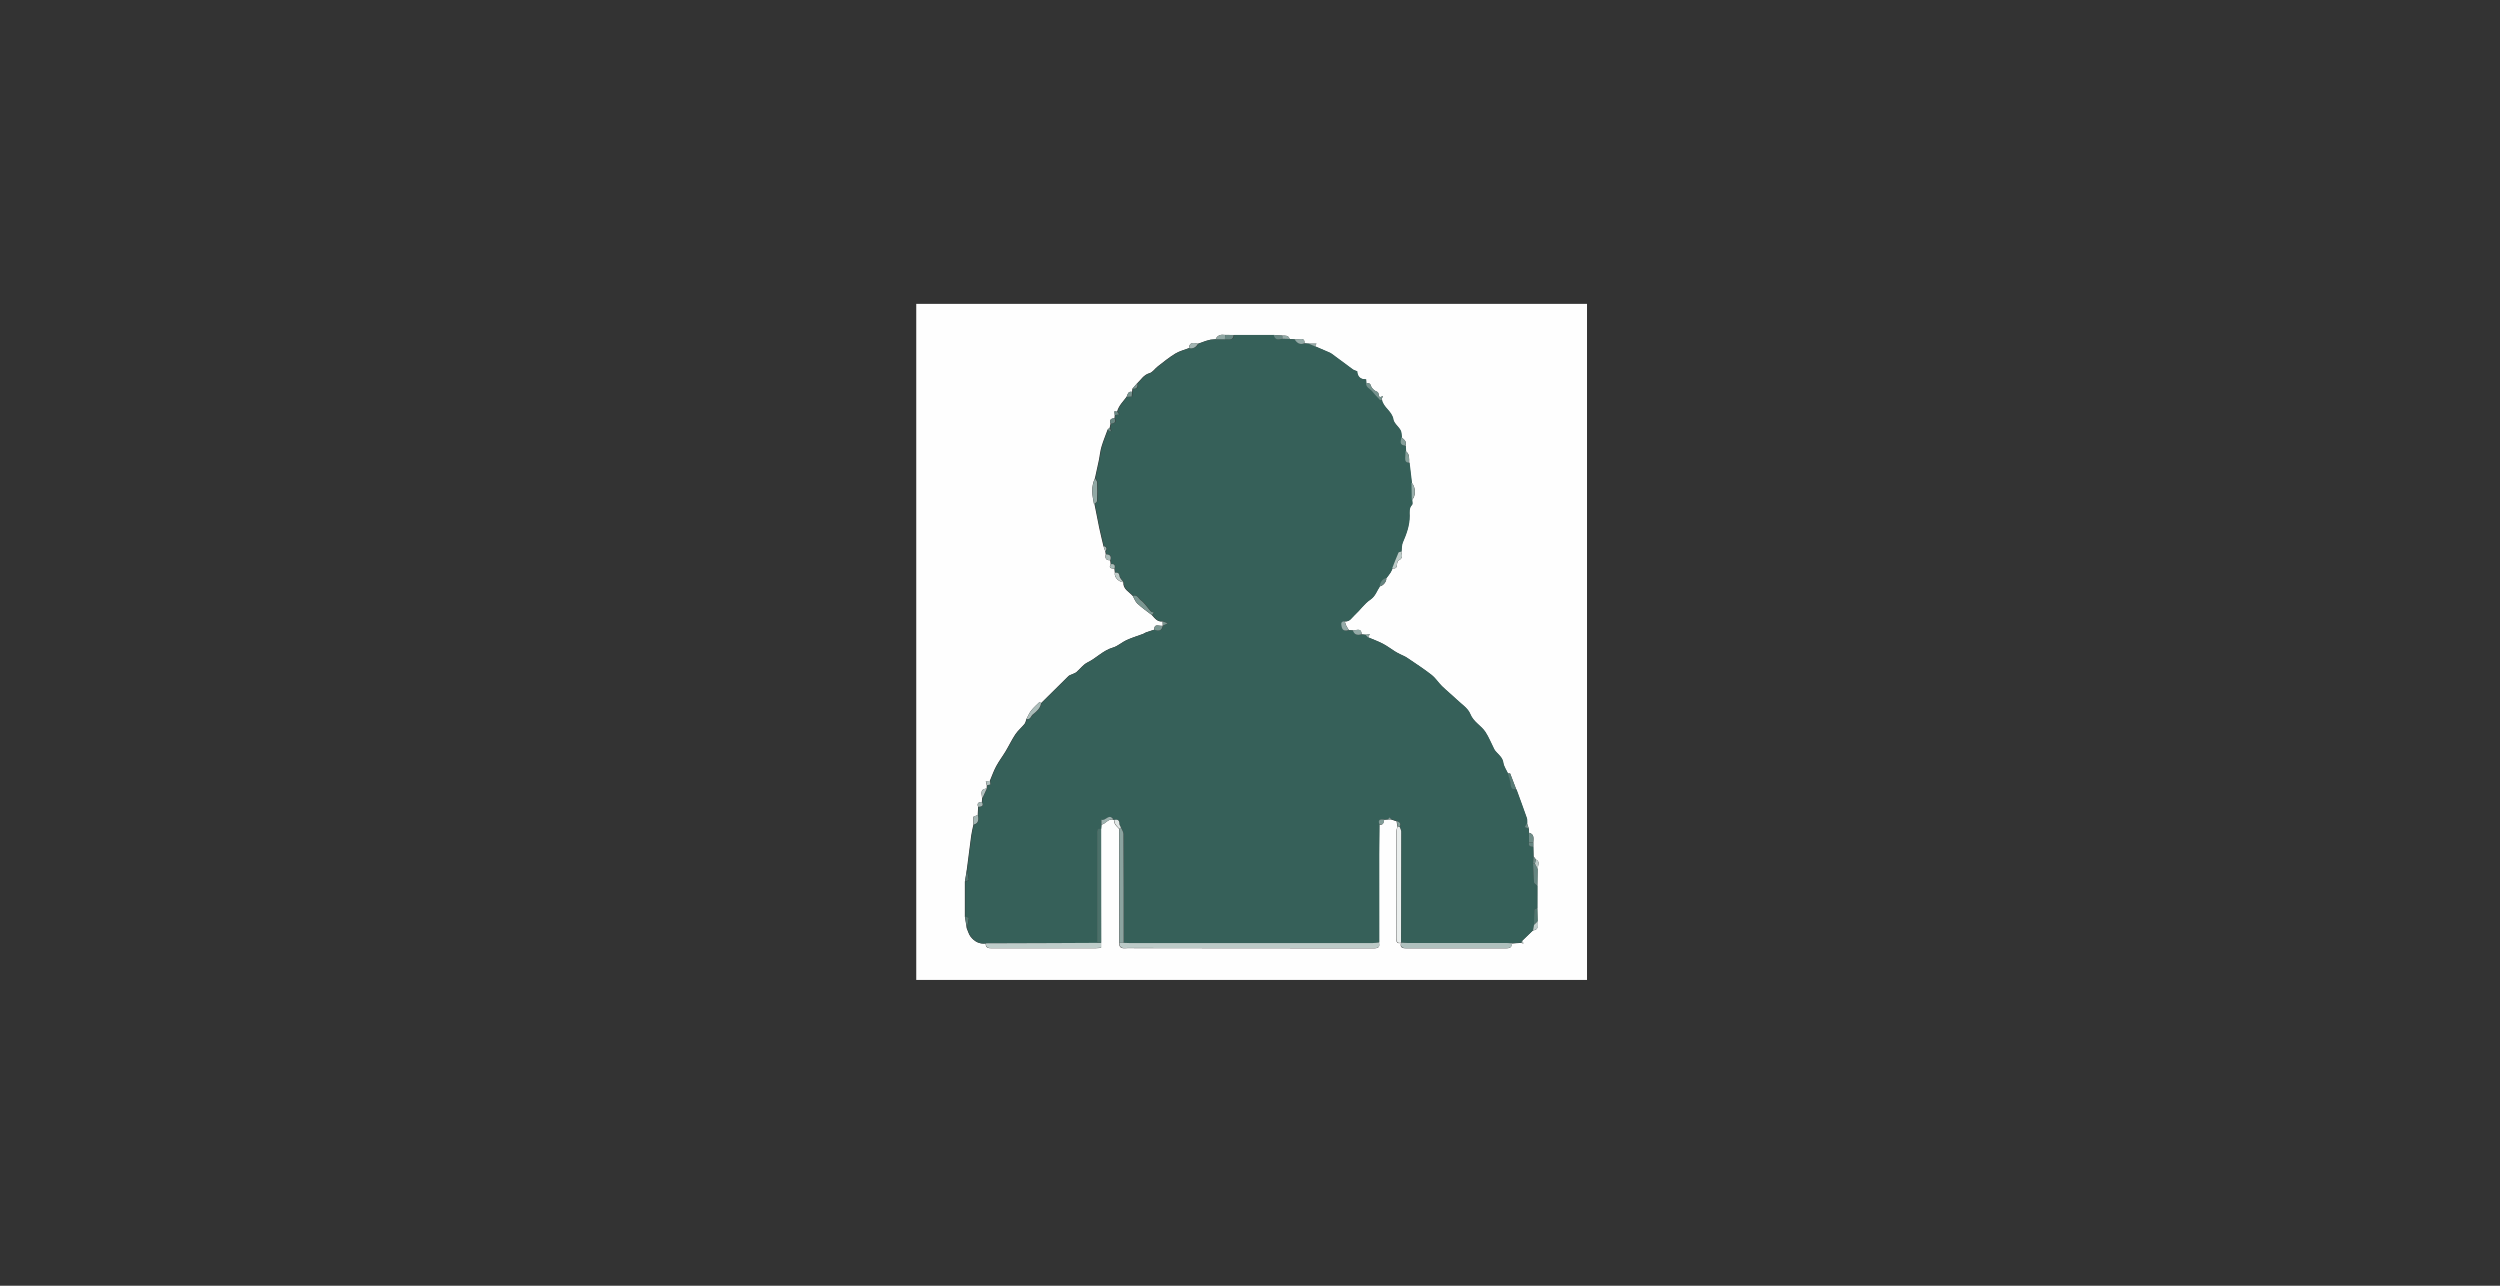 <?xml version="1.0" encoding="utf-8"?>
<!-- Generator: Adobe Illustrator 23.0.1, SVG Export Plug-In . SVG Version: 6.00 Build 0)  -->
<svg version="1.1" id="Calque_1" xmlns="http://www.w3.org/2000/svg" xmlns:xlink="http://www.w3.org/1999/xlink" x="0px" y="0px"
	 viewBox="0 0 560 288" style="enable-background:new 0 0 560 288;" xml:space="preserve">
<rect x="0" y="0" width="560" height="288" fill="#333333" stroke="none"/>
<style type="text/css">
	.st0{fill:#FEFEFE;}
	.st1{fill:#366059;}
	.st2{fill:#BCCAC7;}
	.st3{fill:#BFCDCA;}
	.st4{fill:#AFC0BD;}
	.st5{fill:#EAEEED;}
	.st6{fill:#8BA39F;}
	.st7{fill:#4C716A;}
	.st8{fill:#7A9691;}
	.st9{fill:#91A8A4;}
	.st10{fill:#658580;}
	.st11{fill:#AABCB9;}
	.st12{fill:#75928D;}
	.st13{fill:#50756E;}
	.st14{fill:#BDCBC8;}
	.st15{fill:#98AEAA;}
	.st16{fill:#567A74;}
	.st17{fill:#94AAA7;}
	.st18{fill:#4D726D;}
	.st19{fill:#6E8C87;}
	.st20{fill:#A3B6B3;}
	.st21{fill:#9EB2AF;}
	.st22{fill:#799590;}
	.st23{fill:#688782;}
	.st24{fill:#849E99;}
	.st25{fill:#B3C2C0;}
	.st26{fill:#A3B5B2;}
	.st27{fill:#BFCCCA;}
	.st28{fill:#E0E6E5;}
	.st29{fill:#829D98;}
</style>
<g>
	<g>
		<g>
			<path class="st0" d="M355.49,219.51c-50.08,0-100.17,0-150.25,0c0-50.48,0-100.96,0-151.44c50.08,0,100.17,0,150.25,0
				C355.49,118.55,355.49,169.03,355.49,219.51z M344.02,192.51c-0.17-0.23-0.34-0.45-0.51-0.68c-0.02-0.71-0.03-1.42-0.05-2.14
				c0-0.33,0-0.66,0-0.98c0.04-0.89,0.27-1.87-0.98-2.18c-0.01-0.3-0.01-0.6-0.02-0.9c-0.14-0.4-0.27-0.8-0.41-1.2
				c-0.03-0.39,0.03-0.81-0.09-1.17c-0.75-2.15-1.54-4.28-2.32-6.42c-0.46-1.19-0.91-2.38-1.38-3.59c-0.07,0-0.3,0-0.53,0
				c-0.36-0.79-0.92-1.56-1.04-2.39c-0.15-1.06-0.84-1.62-1.47-2.3c-0.21-0.22-0.43-0.46-0.57-0.73c-0.67-1.3-1.19-2.68-1.99-3.89
				c-0.96-1.44-2.65-2.19-3.38-4.02c-0.51-1.28-1.95-2.2-3.02-3.22c-1.08-1.04-2.25-1.98-3.33-3.02c-0.82-0.8-1.44-1.82-2.32-2.51
				c-1.76-1.37-3.64-2.59-5.49-3.84c-0.49-0.33-1.07-0.54-1.6-0.81c-0.38-0.19-0.76-0.39-1.11-0.61c-0.91-0.57-1.76-1.23-2.71-1.72
				c-1.06-0.55-2.2-0.96-3.3-1.43c0.12-0.19,0.25-0.38,0.46-0.7c-0.45,0.06-0.71,0.09-0.98,0.13c-0.29-0.03-0.58-0.06-0.87-0.08
				c-0.07-1.6-1.19-0.85-1.96-0.88c-0.29-0.02-0.59-0.05-0.88-0.07c-0.21-0.34-0.45-0.67-0.62-1.03c-0.14-0.3-0.21-0.63-0.32-0.94
				c1.08,0.11,1.52-0.84,2.15-1.4c1.22-1.09,2.17-2.55,3.5-3.45c1.18-0.79,1.46-1.99,2.16-3c0.77-0.06,1.65-1.16,1.48-1.85
				c0.3-0.41,0.63-0.8,0.9-1.23c0.19-0.29,0.3-0.63,0.45-0.95c0.57,0.08,1,0.01,1.04-0.73c0.02-0.37,0.14-0.94,0.38-1.05
				c1.01-0.46,0.8-1.19,0.58-1.96c0.09-0.68,0.02-1.43,0.28-2.03c0.83-1.92,1.55-3.84,1.54-5.97c0-0.86-0.17-1.75,0.55-2.5
				c0.19-0.2,0.02-0.73,0.02-1.12c0.93-0.69,0.89-2.93-0.07-3.82c-0.18-1.49-0.35-2.98-0.53-4.47c-0.03-0.94,0.17-1.94-0.79-2.6
				c-0.02-0.4-0.04-0.81-0.06-1.21c0.41-0.94-0.3-1.37-0.86-1.88c-0.09-0.53-0.05-1.14-0.3-1.59c-0.47-0.85-1.47-1.56-1.61-2.42
				c-0.3-1.9-2.32-2.68-2.58-4.5c0.08-0.19,0.17-0.38,0.33-0.76c-1.36,0.83-0.66-0.7-1.3-0.92c-0.56-0.2-1.23-0.77-1.38-1.3
				c-0.22-0.76-0.64-0.62-1.12-0.65c-0.02-0.27-0.05-0.54-0.08-0.86c-1.34,0.08-1.91-0.67-1.98-1.79c-0.38-0.16-0.73-0.24-0.99-0.43
				c-1.59-1.15-3.15-2.33-4.73-3.5c-0.12-0.09-0.25-0.17-0.39-0.23c-1.1-0.48-2.19-0.94-3.29-1.42c0.11-0.18,0.21-0.36,0.36-0.61
				c-0.64,0-1.23,0-1.81,0c-0.29-0.02-0.59-0.05-0.88-0.07c0.07-0.68-0.17-1.05-0.92-0.97c-0.42,0.05-0.85,0.06-1.28,0.08
				c-0.37-0.03-0.75-0.06-1.12-0.09c-0.26-0.86-0.98-0.75-1.64-0.77c-0.65-0.04-1.29-0.09-1.94-0.13c-2.99,0-5.97,0-8.96,0
				c-0.63,0-1.26,0-1.9-0.01c-0.92-0.13-1.72,0-2.14,0.97c-0.4,0.03-0.8,0.07-1.2,0.1c-0.32,0.09-0.64,0.17-0.97,0.26
				c-0.6,0.21-1.19,0.42-1.79,0.63c-0.91-0.16-1.91-0.47-2.02,0.99c-1.04,0.4-2.16,0.67-3.09,1.24c-1.37,0.83-2.63,1.87-3.9,2.85
				c-0.65,0.49-1.16,1.34-1.87,1.53c-1.31,0.36-1.86,1.44-2.72,2.24c-0.36,0.41-0.72,0.82-1.09,1.24c-0.02,0.23-0.05,0.47-0.07,0.7
				c-0.93-0.19-0.98,0.59-1.24,1.13c-0.79,1.05-1.77,1.98-2.12,3.31c-0.19-0.03-0.38-0.06-0.6-0.09c0.03,0.35,0.05,0.62,0.08,0.88
				c-0.02,0.23-0.05,0.46-0.07,0.7c-0.84,0-1.14,0.39-0.88,1.2c-0.06,0.3-0.12,0.6-0.18,0.9c-0.16,0.14-0.31,0.28-0.47,0.42
				c-0.47,1.3-1,2.57-1.39,3.89c-0.28,0.94-0.35,1.93-0.55,2.89c-0.29,1.39-0.6,2.78-0.91,4.17c-0.89,1.86-0.59,3.77-0.21,5.68
				c0,0.01,0.07,0.01,0.11,0.02c0.35,1.77,0.69,3.55,1.06,5.32c0.29,1.39,0.64,2.76,0.96,4.14c0.14,0.4,0.28,0.8,0.42,1.2
				c0.03,0.22,0.07,0.44,0.1,0.65c-0.2,0.84,0.03,1.35,0.99,1.31c0.04,0.3,0.08,0.59,0.11,0.89c-0.56,1.03,0.29,0.9,0.83,1.01
				c0.03,0.3,0.07,0.59,0.1,0.89c-0.18,0.95,0.78,2.03,1.9,2.14c-0.09,1.58,1.31,2.14,2.13,3.09c0.33,0.57,0.56,1.27,1.03,1.7
				c1.01,0.93,2.15,1.72,3.24,2.57c0.66,0.71,1.22,1.58,2.4,1.4c0.01,0.32,0.03,0.64,0.04,0.96l-0.01,0.01
				c-0.67,0.23-1.89-0.7-1.92,0.9c-0.61,0.2-1.23,0.38-1.84,0.6c-0.23,0.08-0.42,0.25-0.65,0.34c-1.24,0.47-2.52,0.85-3.72,1.39
				c-1.05,0.48-1.96,1.36-3.04,1.67c-2.21,0.63-3.71,2.37-5.71,3.34c-0.94,0.46-1.63,1.44-2.46,2.15c-0.27,0.23-0.65,0.34-0.99,0.5
				c-0.27,0.13-0.59,0.19-0.79,0.39c-2.06,2.01-4.1,4.05-6.15,6.08c-0.11-0.1-0.3-0.29-0.3-0.29c-0.64,0.63-1.33,1.23-1.89,1.93
				c-0.44,0.56-0.72,1.26-1.07,1.89c-0.14,0.38-0.21,0.83-0.45,1.13c-0.63,0.78-1.45,1.44-2.01,2.27c-0.83,1.24-1.46,2.59-2.23,3.87
				c-0.67,1.12-1.48,2.17-2.1,3.33c-0.56,1.05-0.96,2.19-1.42,3.29c-0.27,0.03-0.54,0.06-0.89,0.09c0.08,0.34,0.15,0.61,0.22,0.89
				c-0.01,0.23-0.01,0.46-0.02,0.69c-1.21,0.25-1.29,0.42-1.03,2.25c-0.02,0.29-0.04,0.57-0.06,0.86c-0.84-0.1-1.11,0.26-0.83,1.05
				c-0.03,0.6-0.06,1.2-0.09,1.8c-0.32,0.13-0.64,0.26-0.97,0.39c0,0.61,0,1.2,0,1.78c-0.17,0.81-0.38,1.61-0.49,2.43
				c-0.35,2.57-0.67,5.14-1,7.72c-0.14,0.87-0.28,1.74-0.42,2.62c0,2.6,0,5.2,0,7.81c0.14,0.88,0.28,1.76,0.42,2.64
				c0.27,0.61,0.44,1.3,0.83,1.82c0.84,1.11,1.96,1.74,3.42,1.55c-0.06,1.03,0.59,1.09,1.38,1.09c7.77-0.02,15.54-0.01,23.31-0.01
				c0.35,0,0.69-0.04,1.15-0.07c0-0.42,0-0.76,0-1.1c-0.01-8.53-0.02-17.05-0.03-25.58c0.02-0.31,0.04-0.62,0.06-0.93
				c1-0.11,1.5-1.41,2.68-1.11c0.07,0.01,0.12,0.03,0.17,0.08c0.08,0.32,0.09,0.67,0.26,0.94c0.24,0.38,0.59,0.68,0.89,1.02
				c0.01,8.53,0.02,17.06,0.04,25.59c-0.07,1.45,1.11,1.14,1.83,1.14c18.42,0.04,36.85,0.02,55.27,0.04c0.96,0,1.32-0.33,1.08-1.27
				c0-6.57-0.01-13.15-0.01-19.72c0-2.24,0.04-4.48,0.06-6.73c0.91,0.19,1.01-0.43,1.08-1.08c0.29-0.02,0.57-0.05,0.86-0.07
				c0.24,0,0.47,0,0.71,0c0.42,0.14,0.84,0.28,1.25,0.41c0.06,0.4,0.11,0.81,0.17,1.21c-0.08,0.38-0.23,0.76-0.23,1.14
				c-0.01,7.99,0,15.97-0.02,23.96c0,0.77,0.22,1.12,1.02,0.95l0.04-0.03c-0.21,0.86,0.09,1.22,1.01,1.22
				c7.55-0.02,15.1-0.02,22.65,0c0.81,0,1.17-0.29,1.16-1.08c0.69-0.04,1.39-0.09,2.08-0.13c0.18,0.05,0.37,0.09,0.55,0.14
				c-0.12-0.19-0.25-0.37-0.37-0.56c0.82-0.79,1.63-1.57,2.45-2.36c1.38-0.14,1.11-1.13,1.05-2.01c-0.02-0.99-0.05-1.99-0.07-2.98
				c0-1.66,0.01-3.31,0.01-4.97c0.02-1.24,0.05-2.47,0.07-3.71C344.4,193.96,345.14,193.04,344.02,192.51z"/>
			<path class="st1" d="M342.46,185.62c0.01,0.3,0.01,0.6,0.02,0.9c0.01,0.72,0.02,1.44,0.03,2.16c-0.22,0.85,0.29,0.99,0.95,1
				c0.02,0.71,0.03,1.42,0.05,2.14c-0.03,0.54-0.06,1.07-0.09,1.61c0.06,1.41,0.08,2.82,0.22,4.22c0.03,0.28,0.5,0.51,0.77,0.76
				c0,1.66-0.01,3.31-0.01,4.97c-0.24,0.13-0.69,0.25-0.7,0.4c-0.07,1.13-0.06,2.26-0.07,3.4c-0.07,0.4-0.14,0.8-0.2,1.19
				c-0.82,0.79-1.63,1.57-2.45,2.36c-0.06,0.14-0.12,0.28-0.18,0.43c-0.69,0.04-1.39,0.09-2.08,0.13c-0.39-0.02-0.78-0.06-1.18-0.06
				c-7.41,0-14.82,0-22.23,0c-0.47,0-0.94-0.05-1.41-0.08c0,0-0.04,0.03-0.04,0.03c0.01-8.31,0.03-16.61,0.03-24.92
				c0-0.36-0.23-0.72-0.36-1.07c0.4-0.71,0.01-1.04-0.6-1.25c-0.42-0.14-0.84-0.28-1.25-0.41c-0.14-0.14-0.27-0.28-0.41-0.42
				c-0.1,0.14-0.2,0.28-0.3,0.42c-0.29,0.02-0.57,0.05-0.86,0.07c-0.81-0.09-1.52-0.08-1.08,1.08c-0.02,2.24-0.06,4.48-0.06,6.73
				c-0.01,6.57,0,13.15,0.01,19.72c-0.47,0.04-0.93,0.13-1.4,0.13c-18.22,0.01-36.44,0.01-54.66,0c-0.39,0-0.79-0.03-1.18-0.04
				c-0.01-8.13,0-16.25-0.04-24.38c0-0.49-0.37-0.98-0.57-1.47c-0.12-0.27-0.35-0.55-0.34-0.82c0.02-0.9-0.47-1-1.17-0.87
				c-0.05-0.05-0.1-0.08-0.17-0.08c-0.99-1.53-1.74,0.43-2.68,0.03c0,0.47,0,0.78,0,1.08c-0.02,0.31-0.04,0.62-0.06,0.93
				c-1.01-0.13-0.91,0.56-0.91,1.21c0,8.13,0,16.25,0,24.38c-3.38,0.02-6.77,0.03-10.15,0.05c-4.92,0.02-9.84,0.03-14.76,0.05
				c-1.46,0.19-2.58-0.45-3.42-1.55c-0.39-0.52-0.56-1.21-0.83-1.82c0.15-0.76,0.34-1.51,0.42-2.28c0.01-0.09-0.54-0.24-0.83-0.37
				c0-2.6,0-5.2,0-7.81c0.29-0.12,0.85-0.27,0.84-0.36c-0.08-0.76-0.26-1.5-0.42-2.25c0.33-2.57,0.64-5.15,1-7.72
				c0.11-0.82,0.32-1.62,0.49-2.43c1.26-0.3,1.1-1.25,0.97-2.17c0.03-0.6,0.06-1.2,0.09-1.8c0.61-0.08,1.29-0.11,0.83-1.05
				c0.02-0.29,0.04-0.57,0.06-0.86c0.34-0.75,0.69-1.5,1.03-2.25c0.01-0.23,0.01-0.46,0.02-0.69c0.26-0.06,0.52-0.12,0.76-0.18
				c-0.03-0.29-0.06-0.54-0.09-0.8c0.47-1.1,0.86-2.24,1.42-3.29c0.62-1.15,1.42-2.2,2.1-3.33c0.76-1.28,1.4-2.64,2.23-3.87
				c0.55-0.83,1.37-1.48,2.01-2.27c0.24-0.3,0.31-0.75,0.45-1.13c0.89,0.23,0.95-0.64,1.41-1.01c0.87-0.69,1.68-1.36,1.86-2.54
				c2.05-2.03,4.09-4.06,6.15-6.08c0.2-0.2,0.53-0.26,0.79-0.39c0.33-0.16,0.71-0.27,0.99-0.5c0.83-0.71,1.52-1.69,2.46-2.15
				c1.99-0.97,3.49-2.71,5.71-3.34c1.08-0.31,1.99-1.19,3.04-1.67c1.2-0.55,2.48-0.93,3.72-1.39c0.23-0.08,0.42-0.26,0.65-0.34
				c0.61-0.21,1.23-0.4,1.84-0.6c1.17,0.41,1.68,0.18,1.92-0.9c0,0,0.01-0.01,0.01-0.01c0.36-0.17,0.73-0.34,1.09-0.51
				c-0.38-0.15-0.75-0.3-1.13-0.45c-1.18,0.19-1.74-0.69-2.4-1.4c0.12-0.18,0.25-0.35,0.41-0.58c-0.27-0.09-0.55-0.1-0.68-0.25
				c-0.76-0.84-1.37-1.85-2.26-2.51c-0.48-0.36-0.8-1.34-1.74-0.93c-0.82-0.96-2.22-1.51-2.13-3.09c-0.31-0.47-0.83-0.91-0.89-1.41
				c-0.09-0.76-0.48-0.76-1.01-0.73c-0.03-0.3-0.07-0.59-0.1-0.89c0.19-0.72,0.02-1.15-0.83-1.01c-0.04-0.3-0.08-0.59-0.11-0.89
				c0.29-0.9-0.07-1.32-0.99-1.31c-0.03-0.22-0.07-0.44-0.1-0.65c0.34-0.57,0.35-1.02-0.42-1.2c-0.32-1.38-0.66-2.75-0.96-4.14
				c-0.37-1.77-0.71-3.55-1.06-5.32c0.19-0.22,0.55-0.43,0.56-0.66c0.05-1.4,0.06-2.81,0.01-4.21c-0.01-0.28-0.3-0.56-0.46-0.83
				c0.3-1.39,0.62-2.78,0.91-4.17c0.2-0.96,0.27-1.96,0.55-2.89c0.39-1.32,0.92-2.6,1.39-3.89c0.19,0.14,0.37,0.28,0.56,0.42
				c0.07-0.04,0.13-0.09,0.2-0.13c-0.09-0.24-0.19-0.48-0.28-0.71c0.06-0.3,0.12-0.6,0.18-0.9c0.83,0,1.29-0.29,0.88-1.2
				c0.02-0.23,0.05-0.46,0.07-0.7c0.3-0.06,0.61-0.11,0.98-0.18c-0.2-0.27-0.33-0.44-0.46-0.61c0.35-1.34,1.33-2.26,2.12-3.31
				c0.38-0.02,0.75-0.04,1.14-0.06c0.04-0.44,0.07-0.75,0.1-1.06c0.02-0.23,0.05-0.47,0.07-0.7c0.95,0.1,1.28-0.34,1.09-1.24
				c0.86-0.8,1.41-1.88,2.72-2.24c0.71-0.19,1.22-1.04,1.87-1.53c1.28-0.98,2.53-2.01,3.9-2.85c0.94-0.57,2.06-0.84,3.09-1.24
				c0.94,0.22,1.57-0.21,2.02-0.99c0.6-0.21,1.19-0.42,1.79-0.63c0.32-0.09,0.64-0.17,0.97-0.26c0.4-0.03,0.8-0.07,1.2-0.1
				c0.68,0.01,1.37,0.02,2.05,0.03c0.79-0.07,1.86,0.4,1.98-1c2.99,0,5.97,0,8.96,0c0.22,0.95,0.8,1.21,1.92,0.86
				c0.55,0.02,1.1,0.03,1.66,0.05c0.37,0.03,0.75,0.06,1.12,0.09c0.52,0.83,1.18,1.29,2.2,0.88c0.29,0.02,0.59,0.05,0.88,0.07
				c0.48,0.2,0.97,0.41,1.45,0.61c1.1,0.47,2.2,0.94,3.29,1.42c0.14,0.06,0.27,0.14,0.39,0.23c1.58,1.17,3.14,2.35,4.73,3.5
				c0.26,0.19,0.61,0.27,0.99,0.43c0.07,1.12,0.64,1.87,1.98,1.79c0.03,0.32,0.05,0.59,0.08,0.86c-0.04,1.02,0.95,1.29,1.44,1.92
				c0.54,0.7,1.17,1.32,1.76,1.97c0.04-0.04,0.15-0.15,0.26-0.25c0.26,1.82,2.28,2.6,2.58,4.5c0.14,0.87,1.14,1.57,1.61,2.42
				c0.25,0.45,0.21,1.05,0.3,1.59c-0.17,0.83-0.55,1.77,0.86,1.88c0.02,0.4,0.04,0.81,0.06,1.21c-0.03,0.5-0.08,1-0.1,1.5
				c-0.02,0.62,0.12,1.11,0.88,1.1c0.18,1.49,0.35,2.98,0.53,4.47c0.02,1.27,0.04,2.55,0.07,3.82c0,0.38,0.17,0.92-0.02,1.12
				c-0.72,0.75-0.55,1.64-0.55,2.5c0.01,2.13-0.71,4.05-1.54,5.97c-0.26,0.61-0.2,1.35-0.28,2.03c-0.21,0.07-0.54,0.1-0.6,0.23
				c-0.5,1.16-0.94,2.34-1.41,3.51c-0.15,0.32-0.26,0.66-0.45,0.95c-0.27,0.43-0.6,0.82-0.9,1.23c-0.96,0.25-1.29,0.99-1.48,1.85
				c-0.69,1.01-0.98,2.2-2.16,3c-1.34,0.9-2.28,2.35-3.5,3.45c-0.62,0.56-1.07,1.5-2.15,1.4c-0.97,0-0.79,0.69-0.68,1.23
				c0.19,0.94,0.87,0.95,1.62,0.74c0.29,0.02,0.59,0.05,0.88,0.07c0.32,1.04,1.06,1.13,1.96,0.88c0.29,0.03,0.58,0.06,0.87,0.08
				c0.17,0.19,0.35,0.38,0.52,0.58c1.1,0.47,2.24,0.88,3.3,1.43c0.95,0.49,1.8,1.15,2.71,1.72c0.36,0.23,0.74,0.42,1.11,0.61
				c0.53,0.27,1.11,0.48,1.6,0.81c1.85,1.25,3.73,2.47,5.49,3.84c0.89,0.69,1.51,1.71,2.32,2.51c1.07,1.04,2.24,1.99,3.33,3.02
				c1.07,1.03,2.52,1.95,3.02,3.22c0.73,1.82,2.42,2.57,3.38,4.02c0.8,1.21,1.32,2.59,1.99,3.89c0.14,0.27,0.36,0.5,0.57,0.73
				c0.63,0.67,1.31,1.24,1.47,2.3c0.12,0.83,0.68,1.6,1.04,2.39c0.23,0.84,0.58,1.66,0.65,2.51c0.07,0.9,0.44,1.17,1.25,1.07
				c0.78,2.14,1.57,4.27,2.32,6.42c0.12,0.36,0.07,0.78,0.09,1.17c-0.16,0.28-0.33,0.56-0.49,0.84
				C341.86,185.38,342.16,185.5,342.46,185.62z"/>
			<path class="st2" d="M251.7,211.2c0.39,0.01,0.79,0.04,1.18,0.04c18.22,0,36.44,0,54.66,0c0.47,0,0.93-0.08,1.4-0.13
				c0.24,0.94-0.12,1.27-1.08,1.27c-18.42-0.02-36.85,0-55.27-0.04c-0.71,0-1.89,0.31-1.83-1.14
				C251.07,211.2,251.39,211.2,251.7,211.2z"/>
			<path class="st3" d="M220.84,211.3c4.92-0.02,9.84-0.03,14.76-0.05c3.38-0.01,6.77-0.03,10.15-0.05c0.31,0,0.62,0,0.93-0.01
				c0,0.34,0,0.69,0,1.1c-0.46,0.03-0.81,0.07-1.15,0.07c-7.77,0-15.54,0-23.31,0.01C221.43,212.39,220.78,212.33,220.84,211.3z"/>
			<path class="st4" d="M313.88,211.15c0.47,0.03,0.94,0.08,1.41,0.08c7.41,0,14.82,0,22.23,0c0.39,0,0.78,0.04,1.18,0.06
				c0.01,0.78-0.34,1.08-1.16,1.08c-7.55-0.02-15.1-0.02-22.65,0C313.96,212.37,313.67,212.01,313.88,211.15z"/>
			<path class="st5" d="M313.5,185.18c0.12,0.36,0.36,0.72,0.36,1.07c0.01,8.31-0.01,16.61-0.03,24.92
				c-0.8,0.18-1.02-0.18-1.02-0.95c0.02-7.99,0.01-15.97,0.02-23.96c0-0.38,0.15-0.76,0.23-1.14
				C313.21,185.15,313.36,185.17,313.5,185.18z"/>
			<path class="st6" d="M251.7,211.2c-0.32,0-0.63,0-0.95,0c-0.01-8.53-0.02-17.06-0.04-25.59c0.12-0.09,0.25-0.18,0.37-0.27
				c0.2,0.49,0.57,0.98,0.57,1.47C251.7,194.95,251.7,203.07,251.7,211.2z"/>
			<path class="st7" d="M246.69,211.19c-0.31,0-0.62,0-0.93,0.01c0-8.13,0-16.25,0-24.38c0-0.65-0.11-1.34,0.91-1.21
				C246.67,194.14,246.68,202.67,246.69,211.19z"/>
			<path class="st8" d="M253.78,133.51c0.94-0.41,1.26,0.57,1.74,0.93c0.88,0.66,1.5,1.67,2.26,2.51c0.13,0.15,0.41,0.16,0.68,0.25
				c-0.16,0.22-0.28,0.4-0.41,0.58c-1.09-0.85-2.23-1.64-3.24-2.57C254.34,134.78,254.11,134.09,253.78,133.51z"/>
			<path class="st9" d="M245.28,107.18c0.16,0.28,0.45,0.55,0.46,0.83c0.05,1.4,0.04,2.81-0.01,4.21c-0.01,0.23-0.36,0.44-0.56,0.66
				c-0.04-0.01-0.11-0.01-0.11-0.02C244.69,110.94,244.39,109.04,245.28,107.18z"/>
			<path class="st10" d="M344.4,198.42c-0.27-0.25-0.74-0.49-0.77-0.76c-0.14-1.4-0.16-2.81-0.22-4.22c0.14,0,0.27,0.01,0.41,0.01
				c0.22,0.42,0.43,0.84,0.65,1.27C344.45,195.95,344.43,197.18,344.4,198.42z"/>
			<path class="st11" d="M233.21,157.49c-0.17,1.17-0.99,1.85-1.86,2.54c-0.46,0.36-0.52,1.24-1.41,1.01
				c0.35-0.64,0.63-1.33,1.07-1.89c0.55-0.7,1.24-1.3,1.89-1.93C232.91,157.2,233.11,157.39,233.21,157.49z"/>
			<path class="st12" d="M309.45,89.44c-0.11,0.11-0.22,0.22-0.26,0.25c-0.58-0.65-1.22-1.27-1.76-1.97
				c-0.49-0.63-1.48-0.89-1.44-1.92c0.47,0.03,0.9-0.11,1.12,0.65c0.15,0.54,0.82,1.11,1.38,1.3c0.63,0.22-0.06,1.76,1.3,0.92
				C309.61,89.05,309.53,89.25,309.45,89.44z"/>
			<path class="st13" d="M343.62,207.18c0.01-1.13,0-2.27,0.07-3.4c0.01-0.15,0.46-0.27,0.7-0.4c0.02,0.99,0.05,1.99,0.07,2.98
				C344.18,206.64,343.9,206.91,343.62,207.18z"/>
			<path class="st14" d="M311.85,127.3c0.46-1.17,0.91-2.36,1.41-3.51c0.06-0.14,0.39-0.16,0.6-0.23c0.22,0.77,0.43,1.5-0.58,1.96
				c-0.24,0.11-0.36,0.69-0.38,1.05C312.85,127.31,312.42,127.37,311.85,127.3z"/>
			<path class="st15" d="M316.24,111.93c-0.02-1.27-0.04-2.55-0.07-3.82C317.13,109,317.16,111.24,316.24,111.93z"/>
			<path class="st16" d="M339.64,176.83c-0.81,0.1-1.18-0.17-1.25-1.07c-0.07-0.85-0.42-1.68-0.65-2.51c0.23,0,0.46,0,0.53,0
				C338.73,174.46,339.19,175.64,339.64,176.83z"/>
			<path class="st17" d="M302.15,141.14c-0.75,0.21-1.43,0.2-1.62-0.74c-0.11-0.55-0.29-1.24,0.68-1.23
				c0.1,0.32,0.17,0.65,0.32,0.94C301.71,140.47,301.94,140.8,302.15,141.14z"/>
			<path class="st16" d="M216.17,205.28c0.29,0.12,0.84,0.28,0.83,0.37c-0.08,0.76-0.27,1.52-0.42,2.28
				C216.45,207.04,216.31,206.16,216.17,205.28z"/>
			<path class="st18" d="M216.59,194.86c0.15,0.75,0.34,1.5,0.42,2.25c0.01,0.09-0.54,0.24-0.84,0.36
				C216.31,196.6,216.45,195.73,216.59,194.86z"/>
			<path class="st19" d="M342.51,188.69c-0.01-0.72-0.02-1.44-0.03-2.16c1.25,0.31,1.02,1.29,0.98,2.18
				C343.15,188.7,342.83,188.69,342.51,188.69z"/>
			<path class="st20" d="M219.05,182.54c0.12,0.92,0.29,1.87-0.97,2.17c0-0.58,0-1.17,0-1.78
				C218.42,182.8,218.73,182.67,219.05,182.54z"/>
			<path class="st17" d="M292.2,76.9c-1.01,0.4-1.68-0.05-2.2-0.88c0.43-0.03,0.85-0.03,1.28-0.08
				C292.03,75.85,292.27,76.22,292.2,76.9z"/>
			<path class="st9" d="M274.37,76.02c-0.68-0.01-1.37-0.02-2.05-0.03c0.42-0.97,1.22-1.11,2.14-0.97
				C274.43,75.35,274.4,75.68,274.37,76.02z"/>
			<path class="st21" d="M246.73,184.69c0-0.31,0-0.62,0-1.08c0.94,0.4,1.68-1.56,2.68-0.03
				C248.23,183.28,247.73,184.58,246.73,184.69z"/>
			<path class="st14" d="M249.75,128.28c0.53-0.03,0.92-0.03,1.01,0.73c0.06,0.5,0.57,0.94,0.89,1.41
				C250.53,130.3,249.57,129.22,249.75,128.28z"/>
			<path class="st17" d="M305,142.08c-0.9,0.25-1.64,0.16-1.96-0.88C303.81,141.23,304.93,140.49,305,142.08z"/>
			<path class="st22" d="M260.47,140.15c-0.24,1.08-0.75,1.31-1.92,0.9C258.58,139.45,259.8,140.38,260.47,140.15z"/>
			<path class="st23" d="M287.23,75.88c-1.12,0.36-1.7,0.1-1.92-0.86c0.65,0.04,1.29,0.09,1.94,0.13
				C287.24,75.4,287.24,75.64,287.23,75.88z"/>
			<path class="st23" d="M274.37,76.02c0.03-0.33,0.06-0.67,0.08-1c0.63,0,1.26,0,1.9,0.01C276.23,76.42,275.16,75.94,274.37,76.02z
				"/>
			<path class="st24" d="M315.64,103.64c-0.77,0.01-0.91-0.48-0.88-1.1c0.02-0.5,0.06-1,0.1-1.5
				C315.81,101.7,315.61,102.7,315.64,103.64z"/>
			<path class="st25" d="M221.06,176.59c-0.34,0.75-0.69,1.5-1.03,2.25C219.77,177.01,219.85,176.84,221.06,176.59z"/>
			<path class="st10" d="M309.02,131.33c0.19-0.86,0.52-1.6,1.48-1.85C310.68,130.16,309.79,131.27,309.02,131.33z"/>
			<path class="st26" d="M268.36,76.98c-0.45,0.78-1.07,1.22-2.02,0.99C266.45,76.5,267.45,76.82,268.36,76.98z"/>
			<path class="st24" d="M314.79,99.83c-1.41-0.11-1.02-1.05-0.86-1.88C314.49,98.45,315.2,98.88,314.79,99.83z"/>
			<path class="st27" d="M343.62,207.18c0.28-0.27,0.56-0.54,0.84-0.82c0.06,0.88,0.33,1.88-1.05,2.01
				C343.48,207.98,343.55,207.58,343.62,207.18z"/>
			<path class="st28" d="M251.09,185.35c-0.12,0.09-0.25,0.18-0.37,0.27c-0.3-0.34-0.65-0.64-0.89-1.02
				c-0.16-0.26-0.18-0.62-0.26-0.94c0.7-0.13,1.19-0.02,1.17,0.87C250.74,184.8,250.96,185.08,251.09,185.35z"/>
			<path class="st27" d="M344.48,194.71c-0.22-0.42-0.43-0.84-0.65-1.27c0.06-0.31,0.13-0.63,0.19-0.94
				C345.14,193.04,344.4,193.96,344.48,194.71z"/>
			<path class="st11" d="M247.72,124.18c0.92-0.01,1.27,0.41,0.99,1.31C247.74,125.53,247.51,125.02,247.72,124.18z"/>
			<path class="st29" d="M308.99,184.66c-0.43-1.16,0.27-1.17,1.08-1.08C310,184.23,309.9,184.86,308.99,184.66z"/>
			<path class="st23" d="M249.65,93.69c0.41,0.91-0.04,1.2-0.88,1.2C248.5,94.09,248.81,93.7,249.65,93.69z"/>
			<path class="st17" d="M287.23,75.88c0.01-0.24,0.01-0.48,0.02-0.72c0.66,0.02,1.38-0.09,1.64,0.77
				C288.34,75.91,287.78,75.9,287.23,75.88z"/>
			<path class="st19" d="M342.46,185.62c-0.3-0.12-0.6-0.24-0.9-0.36c0.16-0.28,0.33-0.56,0.49-0.84
				C342.19,184.82,342.33,185.22,342.46,185.62z"/>
			<path class="st17" d="M294.53,77.58c-0.48-0.2-0.97-0.41-1.45-0.61c0.58,0,1.17,0,1.81,0C294.74,77.23,294.64,77.41,294.53,77.58
				z"/>
			<path class="st12" d="M253.6,87.77c-0.03,0.31-0.06,0.62-0.1,1.06c-0.39,0.02-0.76,0.04-1.14,0.06
				C252.62,88.36,252.67,87.58,253.6,87.77z"/>
			<path class="st11" d="M248.82,126.38c0.85-0.14,1.02,0.29,0.83,1.01C249.1,127.27,248.25,127.41,248.82,126.38z"/>
			<path class="st22" d="M260.44,139.18c0.38,0.15,0.75,0.3,1.13,0.45c-0.36,0.17-0.73,0.34-1.09,0.51
				C260.47,139.82,260.46,139.5,260.44,139.18z"/>
			<path class="st10" d="M342.51,188.69c0.32,0,0.64,0.01,0.96,0.01c0,0.33,0,0.66,0,0.98C342.8,189.68,342.29,189.54,342.51,188.69
				z"/>
			<path class="st20" d="M219.97,179.7c0.47,0.94-0.22,0.96-0.83,1.05C218.86,179.96,219.12,179.6,219.97,179.7z"/>
			<path class="st25" d="M221.75,174.92c0.03,0.26,0.06,0.51,0.09,0.8c-0.24,0.06-0.5,0.12-0.76,0.18
				c-0.07-0.28-0.14-0.55-0.22-0.89C221.2,174.97,221.48,174.95,221.75,174.92z"/>
			<path class="st12" d="M254.75,85.83c0.19,0.9-0.14,1.34-1.09,1.24C254.03,86.65,254.39,86.24,254.75,85.83z"/>
			<path class="st19" d="M344.02,192.51c-0.06,0.31-0.13,0.63-0.19,0.94c-0.14,0-0.27-0.01-0.41-0.01c0.03-0.54,0.06-1.07,0.09-1.61
				C343.68,192.05,343.85,192.28,344.02,192.51z"/>
			<path class="st23" d="M250.24,92.21c0.13,0.17,0.25,0.34,0.46,0.61c-0.37,0.07-0.67,0.13-0.98,0.18
				c-0.02-0.27-0.05-0.53-0.08-0.88C249.86,92.15,250.05,92.18,250.24,92.21z"/>
			<path class="st29" d="M313.5,185.18c-0.14-0.01-0.29-0.03-0.43-0.04c-0.06-0.4-0.11-0.81-0.17-1.21
				C313.51,184.14,313.9,184.47,313.5,185.18z"/>
			<path class="st11" d="M247.19,122.33c0.77,0.18,0.76,0.63,0.42,1.2C247.47,123.13,247.33,122.73,247.19,122.33z"/>
			<path class="st23" d="M248.59,95.8c0.09,0.24,0.19,0.48,0.28,0.71c-0.07,0.04-0.13,0.09-0.2,0.13c-0.19-0.14-0.37-0.28-0.56-0.42
				C248.27,96.08,248.43,95.94,248.59,95.8z"/>
			<path class="st17" d="M306.39,142.75c-0.17-0.19-0.35-0.38-0.52-0.58c0.27-0.03,0.53-0.07,0.98-0.13
				C306.64,142.36,306.52,142.55,306.39,142.75z"/>
			<path class="st4" d="M340.78,211.16c0.06-0.14,0.12-0.28,0.18-0.43c0.12,0.19,0.25,0.37,0.37,0.56
				C341.15,211.25,340.97,211.21,340.78,211.16z"/>
			<path class="st9" d="M271.12,76.08c-0.32,0.09-0.64,0.17-0.97,0.26C270.47,76.26,270.79,76.17,271.12,76.08z"/>
			<path class="st29" d="M310.93,183.51c0.1-0.14,0.2-0.28,0.3-0.42c0.14,0.14,0.27,0.28,0.41,0.42
				C311.41,183.51,311.17,183.51,310.93,183.51z"/>
		</g>
	</g>
</g>
</svg>
